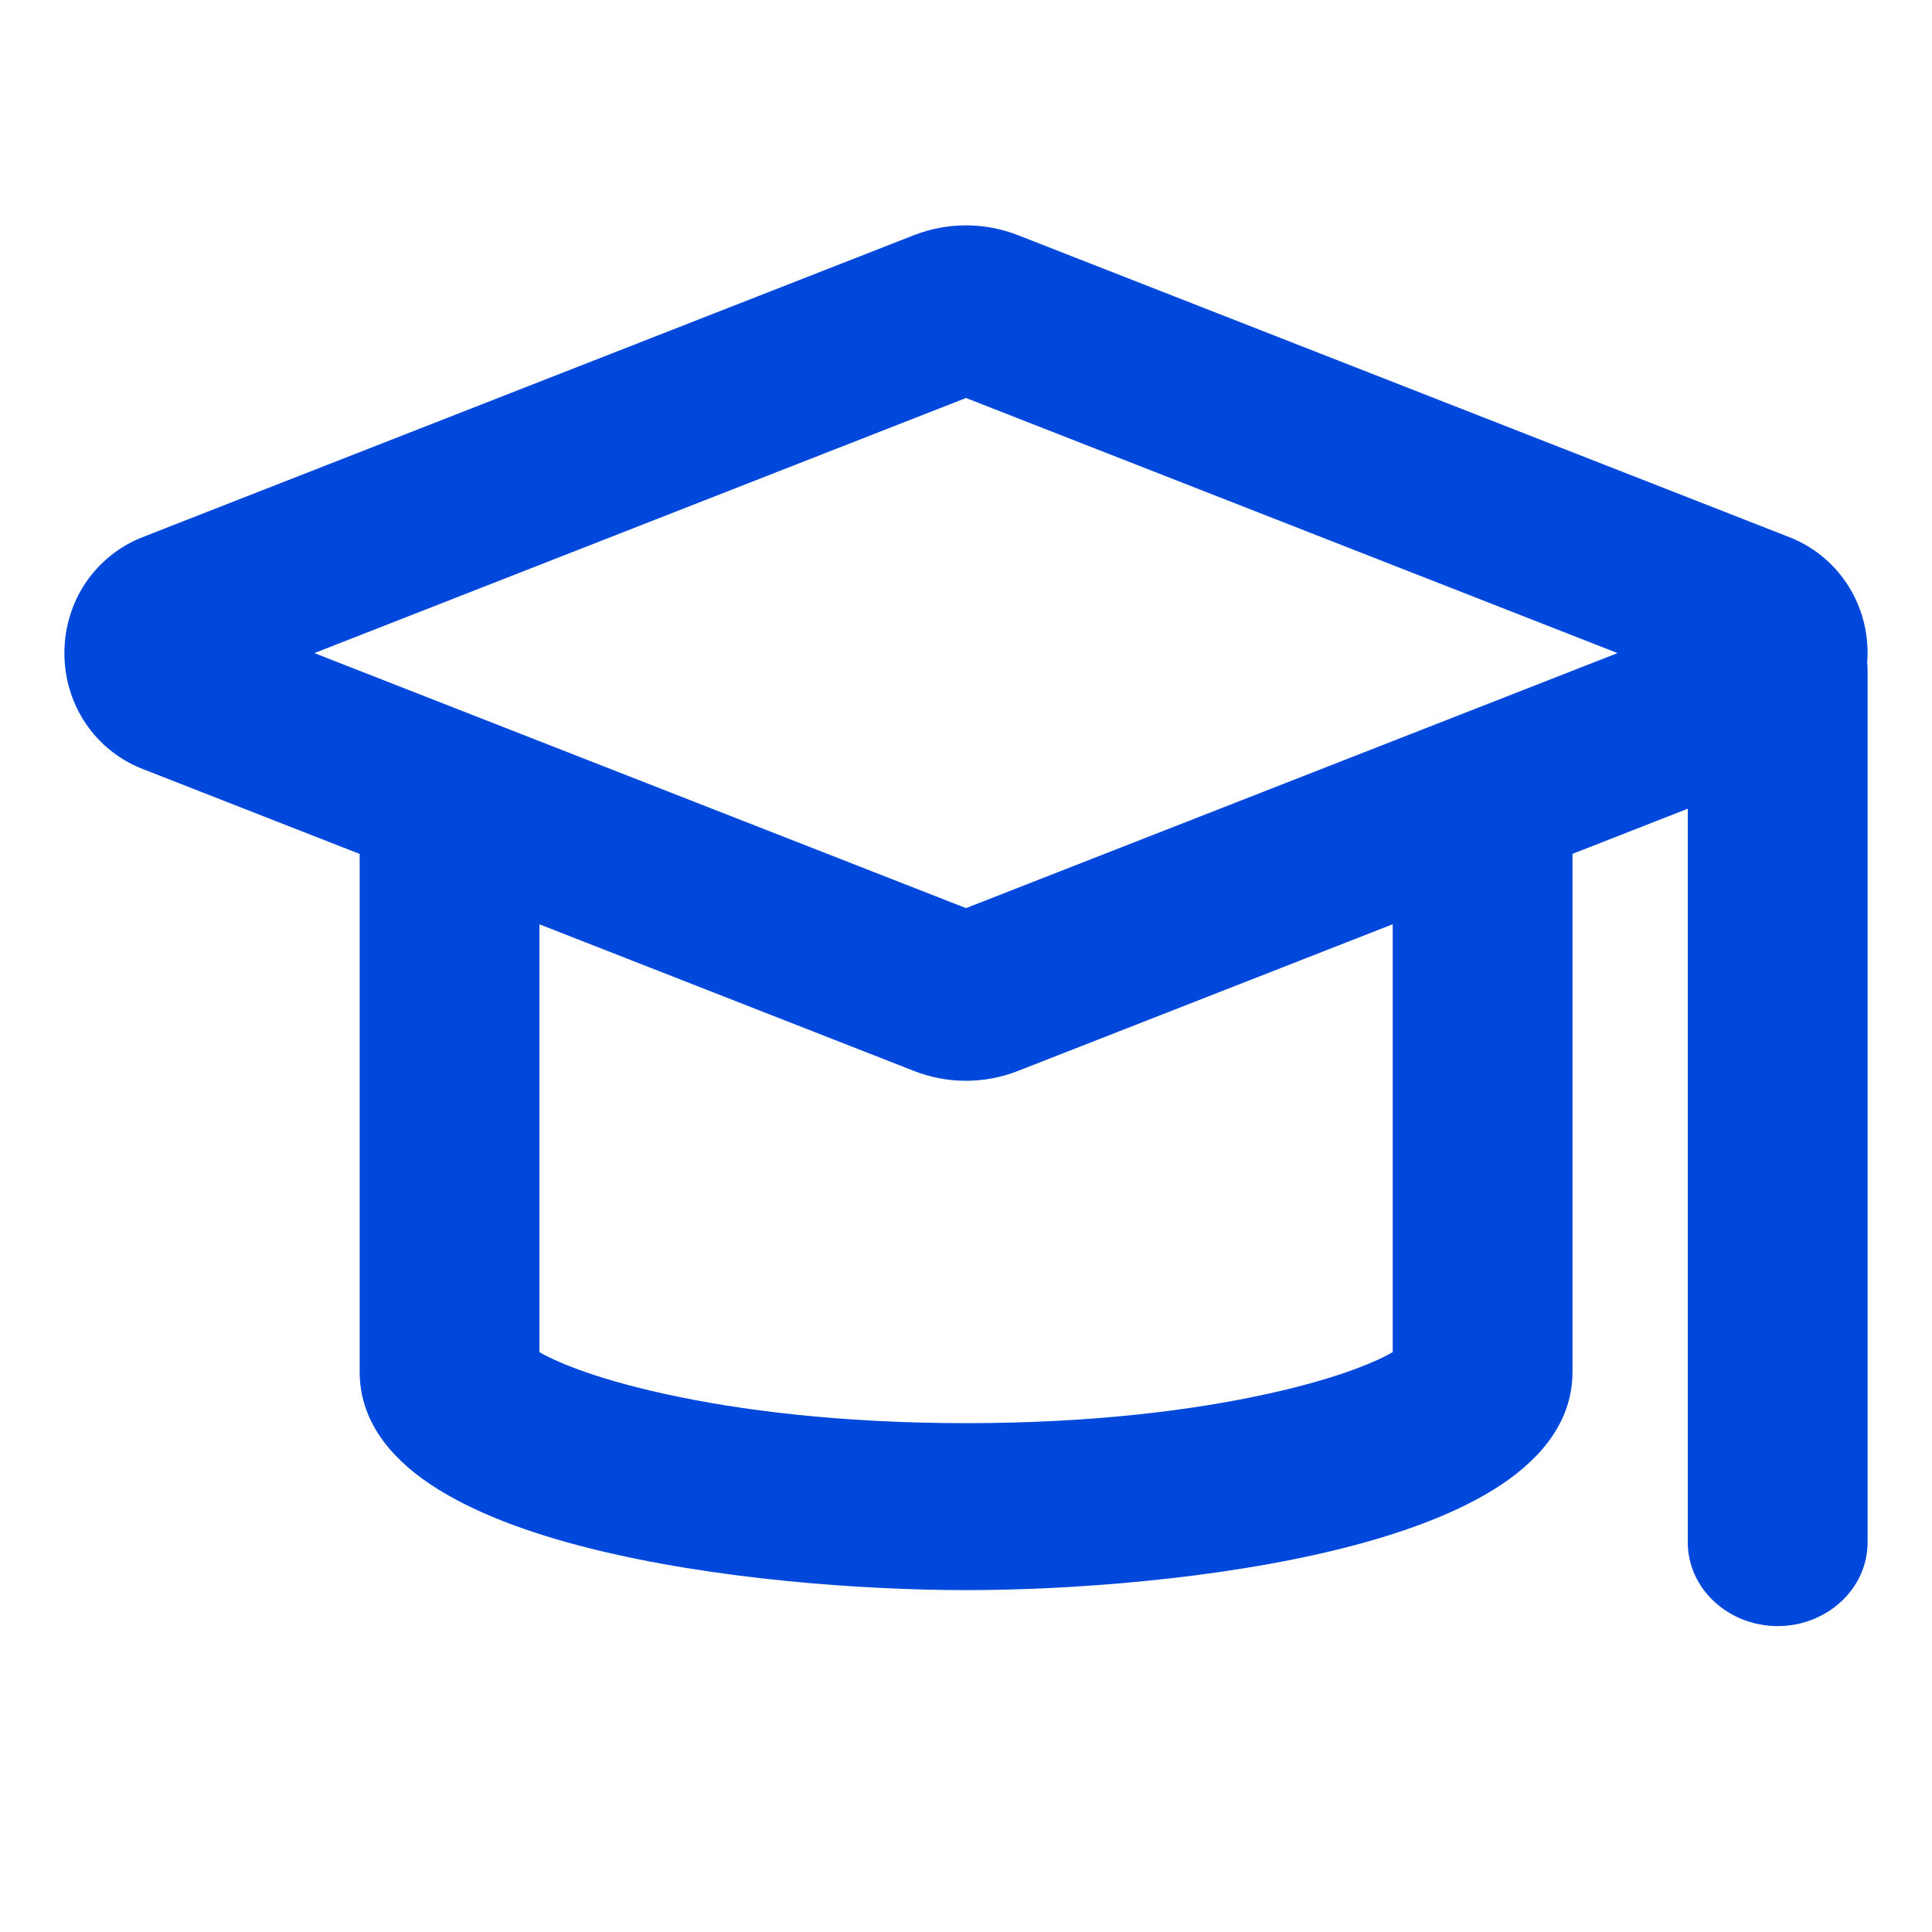 <svg width="24" height="24" viewBox="0 0 24 24" fill="none" xmlns="http://www.w3.org/2000/svg">
<path fill-rule="evenodd" clip-rule="evenodd" d="M11.352 2.922L2.046 6.565L1.773 6.672C1.181 6.904 0.8 7.471 0.8 8.113C0.8 8.754 1.181 9.322 1.773 9.553L4.468 10.608V17.042C4.468 17.632 4.827 18.091 5.345 18.438C5.863 18.785 6.567 19.044 7.335 19.236C8.872 19.621 10.723 19.753 12.001 19.753C13.279 19.753 15.13 19.621 16.667 19.236C17.435 19.044 18.139 18.785 18.657 18.438C19.174 18.091 19.534 17.632 19.534 17.042V10.607L20.966 10.046V19.156C20.966 19.747 21.482 20.2 22.083 20.2C22.684 20.2 23.2 19.747 23.2 19.156V8.317C23.2 8.286 23.198 8.256 23.195 8.226C23.198 8.188 23.2 8.151 23.2 8.113C23.2 7.471 22.818 6.904 22.226 6.672L12.647 2.922C12.23 2.759 11.77 2.759 11.352 2.922ZM17.301 11.481L12.647 13.303C12.439 13.385 12.219 13.426 12 13.426C11.78 13.426 11.561 13.385 11.352 13.303L6.701 11.482V16.796C6.796 16.853 6.948 16.925 7.161 17.004C7.439 17.108 7.808 17.217 8.265 17.317C9.178 17.518 10.435 17.679 12.001 17.679C13.567 17.679 14.823 17.518 15.737 17.317C16.194 17.217 16.563 17.108 16.841 17.004C17.054 16.925 17.206 16.853 17.301 16.796V11.481ZM3.905 8.113L12 4.944L20.094 8.113L12 11.281L3.905 8.113Z" fill="#0048DB"/>
</svg>
